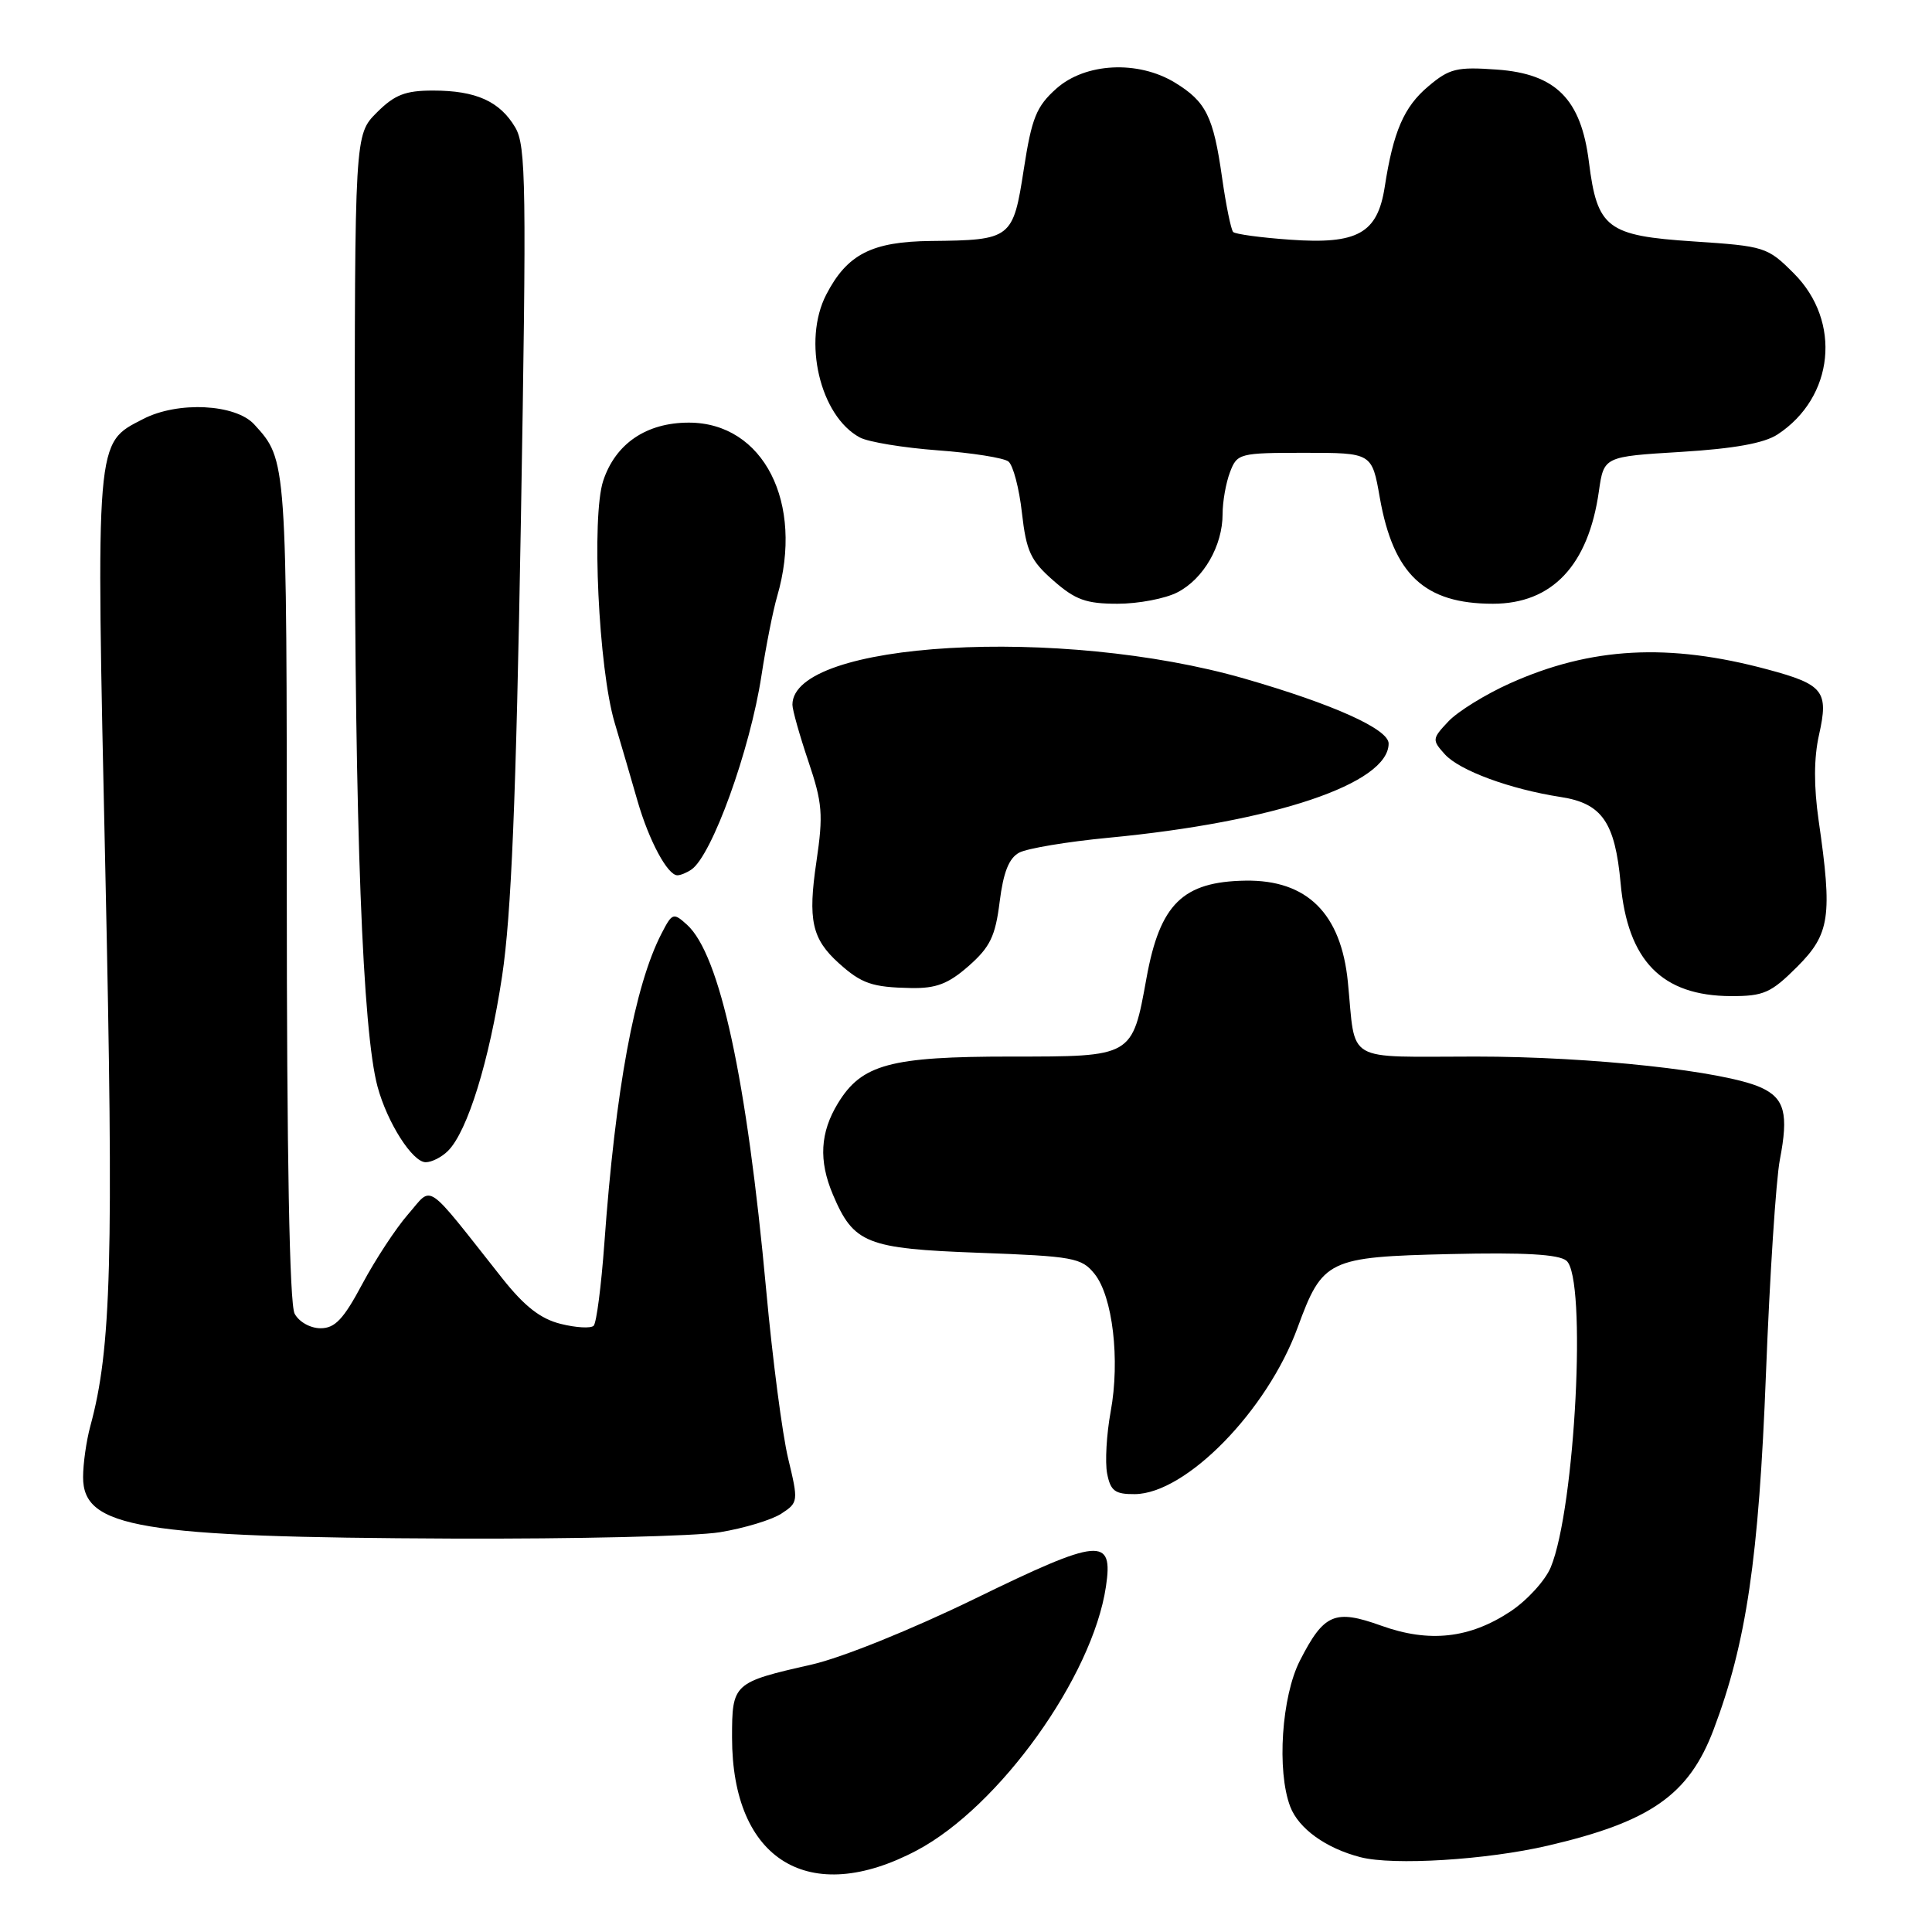 <?xml version="1.0" encoding="UTF-8" standalone="no"?>
<!DOCTYPE svg PUBLIC "-//W3C//DTD SVG 1.1//EN" "http://www.w3.org/Graphics/SVG/1.1/DTD/svg11.dtd" >
<svg xmlns="http://www.w3.org/2000/svg" xmlns:xlink="http://www.w3.org/1999/xlink" version="1.1" viewBox="0 0 256 256">
 <g >
 <path fill="currentColor"
d=" M 121.50 245.18 C 132.43 239.38 144.76 222.17 146.54 210.25 C 147.54 203.59 145.76 203.75 129.15 211.85 C 120.77 215.93 111.53 219.66 107.56 220.56 C 97.15 222.92 97.00 223.05 97.00 230.22 C 97.00 246.51 107.23 252.75 121.50 245.18 Z  M 205.09 244.56 C 218.68 241.40 223.78 237.84 227.05 229.21 C 231.40 217.71 233.05 206.56 234.00 182.00 C 234.50 169.07 235.33 156.33 235.84 153.67 C 237.01 147.59 236.48 145.54 233.35 144.11 C 228.53 141.92 210.88 140.00 195.53 140.00 C 177.91 140.00 179.68 141.03 178.60 130.12 C 177.70 121.03 173.19 116.57 165.04 116.69 C 156.72 116.82 153.70 119.78 151.92 129.58 C 150.01 140.09 150.16 140.00 133.94 140.00 C 117.95 140.00 114.18 141.02 111.03 146.19 C 108.67 150.06 108.46 153.79 110.36 158.28 C 113.11 164.78 114.79 165.45 129.69 166.00 C 142.21 166.46 143.31 166.66 145.02 168.78 C 147.44 171.76 148.43 180.21 147.17 187.04 C 146.62 190.04 146.41 193.74 146.70 195.25 C 147.15 197.56 147.74 198.00 150.37 197.98 C 157.15 197.92 167.91 186.92 171.94 175.91 C 175.25 166.89 175.94 166.55 192.16 166.17 C 201.96 165.94 206.54 166.20 207.56 167.05 C 210.29 169.32 208.73 199.85 205.48 207.68 C 204.75 209.43 202.35 212.06 200.15 213.52 C 194.73 217.11 189.38 217.70 183.02 215.41 C 176.86 213.20 175.43 213.81 172.25 220.03 C 169.82 224.78 169.16 234.65 170.96 239.38 C 172.07 242.30 175.69 244.91 180.28 246.09 C 184.61 247.21 196.99 246.45 205.09 244.56 Z  M 95.38 203.03 C 98.61 202.50 102.28 201.39 103.54 200.56 C 105.78 199.10 105.80 198.93 104.44 193.28 C 103.67 190.10 102.36 180.07 101.53 171.00 C 98.95 142.90 95.39 126.48 91.03 122.53 C 89.23 120.90 89.07 120.96 87.67 123.67 C 84.09 130.58 81.55 144.34 80.08 164.75 C 79.67 170.38 79.04 175.30 78.66 175.67 C 78.29 176.04 76.32 175.93 74.29 175.42 C 71.61 174.75 69.50 173.10 66.55 169.38 C 56.12 156.20 57.41 157.08 54.09 160.88 C 52.47 162.73 49.74 166.89 48.01 170.13 C 45.52 174.80 44.39 176.00 42.48 176.00 C 41.12 176.00 39.62 175.16 39.04 174.07 C 38.36 172.80 38.00 153.25 38.00 117.50 C 38.00 60.75 38.02 60.99 33.70 56.25 C 31.22 53.52 23.56 53.14 18.97 55.52 C 12.61 58.80 12.71 57.65 13.96 115.46 C 15.08 167.07 14.76 178.72 11.96 189.00 C 11.44 190.93 11.01 193.95 11.01 195.72 C 10.99 202.46 18.46 203.70 60.00 203.87 C 76.22 203.93 92.14 203.56 95.38 203.03 Z  M 59.36 152.50 C 61.95 149.91 64.83 140.60 66.53 129.35 C 67.75 121.23 68.38 106.08 69.02 69.04 C 69.78 24.53 69.71 19.31 68.27 16.88 C 66.22 13.42 63.06 12.00 57.38 12.00 C 53.70 12.00 52.29 12.55 49.92 14.92 C 47.00 17.85 47.00 17.85 47.01 64.67 C 47.02 109.84 48.04 136.67 50.03 144.00 C 51.32 148.77 54.66 154.00 56.41 154.00 C 57.21 154.00 58.53 153.33 59.36 152.50 Z  M 238.12 128.12 C 242.48 123.76 242.82 121.44 240.98 108.73 C 240.33 104.19 240.34 100.44 241.03 97.37 C 242.33 91.58 241.63 90.70 234.23 88.71 C 221.09 85.17 210.81 85.73 200.07 90.55 C 196.82 92.01 193.15 94.28 191.92 95.59 C 189.75 97.89 189.74 98.05 191.45 99.95 C 193.41 102.11 200.09 104.57 206.82 105.61 C 212.27 106.45 214.00 108.95 214.74 117.03 C 215.67 127.31 220.21 131.96 229.37 131.99 C 233.70 132.00 234.66 131.57 238.12 128.12 Z  M 128.35 128.00 C 131.19 125.50 131.89 124.07 132.46 119.49 C 132.95 115.58 133.69 113.70 135.05 112.98 C 136.09 112.42 141.40 111.53 146.85 111.01 C 168.86 108.92 184.00 103.83 184.00 98.52 C 184.00 96.61 176.66 93.31 164.90 89.92 C 140.57 82.92 105.00 84.97 105.00 93.38 C 105.00 94.06 105.95 97.43 107.11 100.87 C 108.98 106.41 109.10 107.92 108.18 114.17 C 107.03 121.91 107.58 124.41 111.14 127.62 C 114.16 130.34 115.56 130.82 120.72 130.92 C 124.04 130.98 125.65 130.37 128.35 128.00 Z  M 91.60 115.23 C 94.32 113.42 99.40 99.36 100.90 89.50 C 101.49 85.65 102.42 80.93 102.98 79.01 C 106.58 66.63 101.17 56.00 91.27 56.00 C 85.65 56.00 81.56 58.78 79.93 63.70 C 78.36 68.46 79.31 88.56 81.44 95.75 C 82.30 98.64 83.67 103.32 84.48 106.15 C 86.00 111.41 88.47 116.01 89.77 115.98 C 90.17 115.98 91.00 115.64 91.60 115.23 Z  M 156.03 78.48 C 159.48 76.70 162.00 72.32 162.00 68.11 C 162.00 66.47 162.44 63.98 162.98 62.57 C 163.92 60.08 164.22 60.00 172.87 60.00 C 181.79 60.00 181.79 60.00 182.83 65.94 C 184.63 76.13 188.75 80.00 197.82 80.00 C 205.67 80.00 210.47 74.91 211.86 65.10 C 212.52 60.50 212.52 60.50 222.74 59.88 C 229.77 59.45 233.76 58.73 235.53 57.57 C 243.04 52.65 244.06 42.59 237.69 36.22 C 234.19 32.72 233.85 32.62 224.40 31.99 C 212.94 31.24 211.64 30.25 210.54 21.46 C 209.50 13.13 206.17 9.78 198.35 9.22 C 193.05 8.84 192.06 9.07 189.27 11.43 C 186.03 14.15 184.62 17.41 183.48 24.79 C 182.52 30.93 179.88 32.40 170.94 31.76 C 167.08 31.49 163.69 31.03 163.40 30.74 C 163.12 30.45 162.45 27.20 161.93 23.53 C 160.78 15.42 159.81 13.47 155.69 10.95 C 150.78 7.96 143.80 8.32 139.96 11.75 C 137.32 14.11 136.71 15.63 135.66 22.41 C 134.24 31.64 134.01 31.82 123.38 31.93 C 115.53 32.01 112.25 33.68 109.48 39.04 C 106.31 45.17 108.65 55.14 113.94 57.97 C 115.06 58.57 119.70 59.33 124.24 59.67 C 128.78 60.00 133.01 60.67 133.62 61.15 C 134.24 61.64 135.05 64.70 135.41 67.95 C 135.99 73.05 136.56 74.29 139.58 76.93 C 142.48 79.48 143.91 80.00 148.08 80.00 C 150.84 80.00 154.42 79.32 156.03 78.48 Z "/>
</g>
</svg>